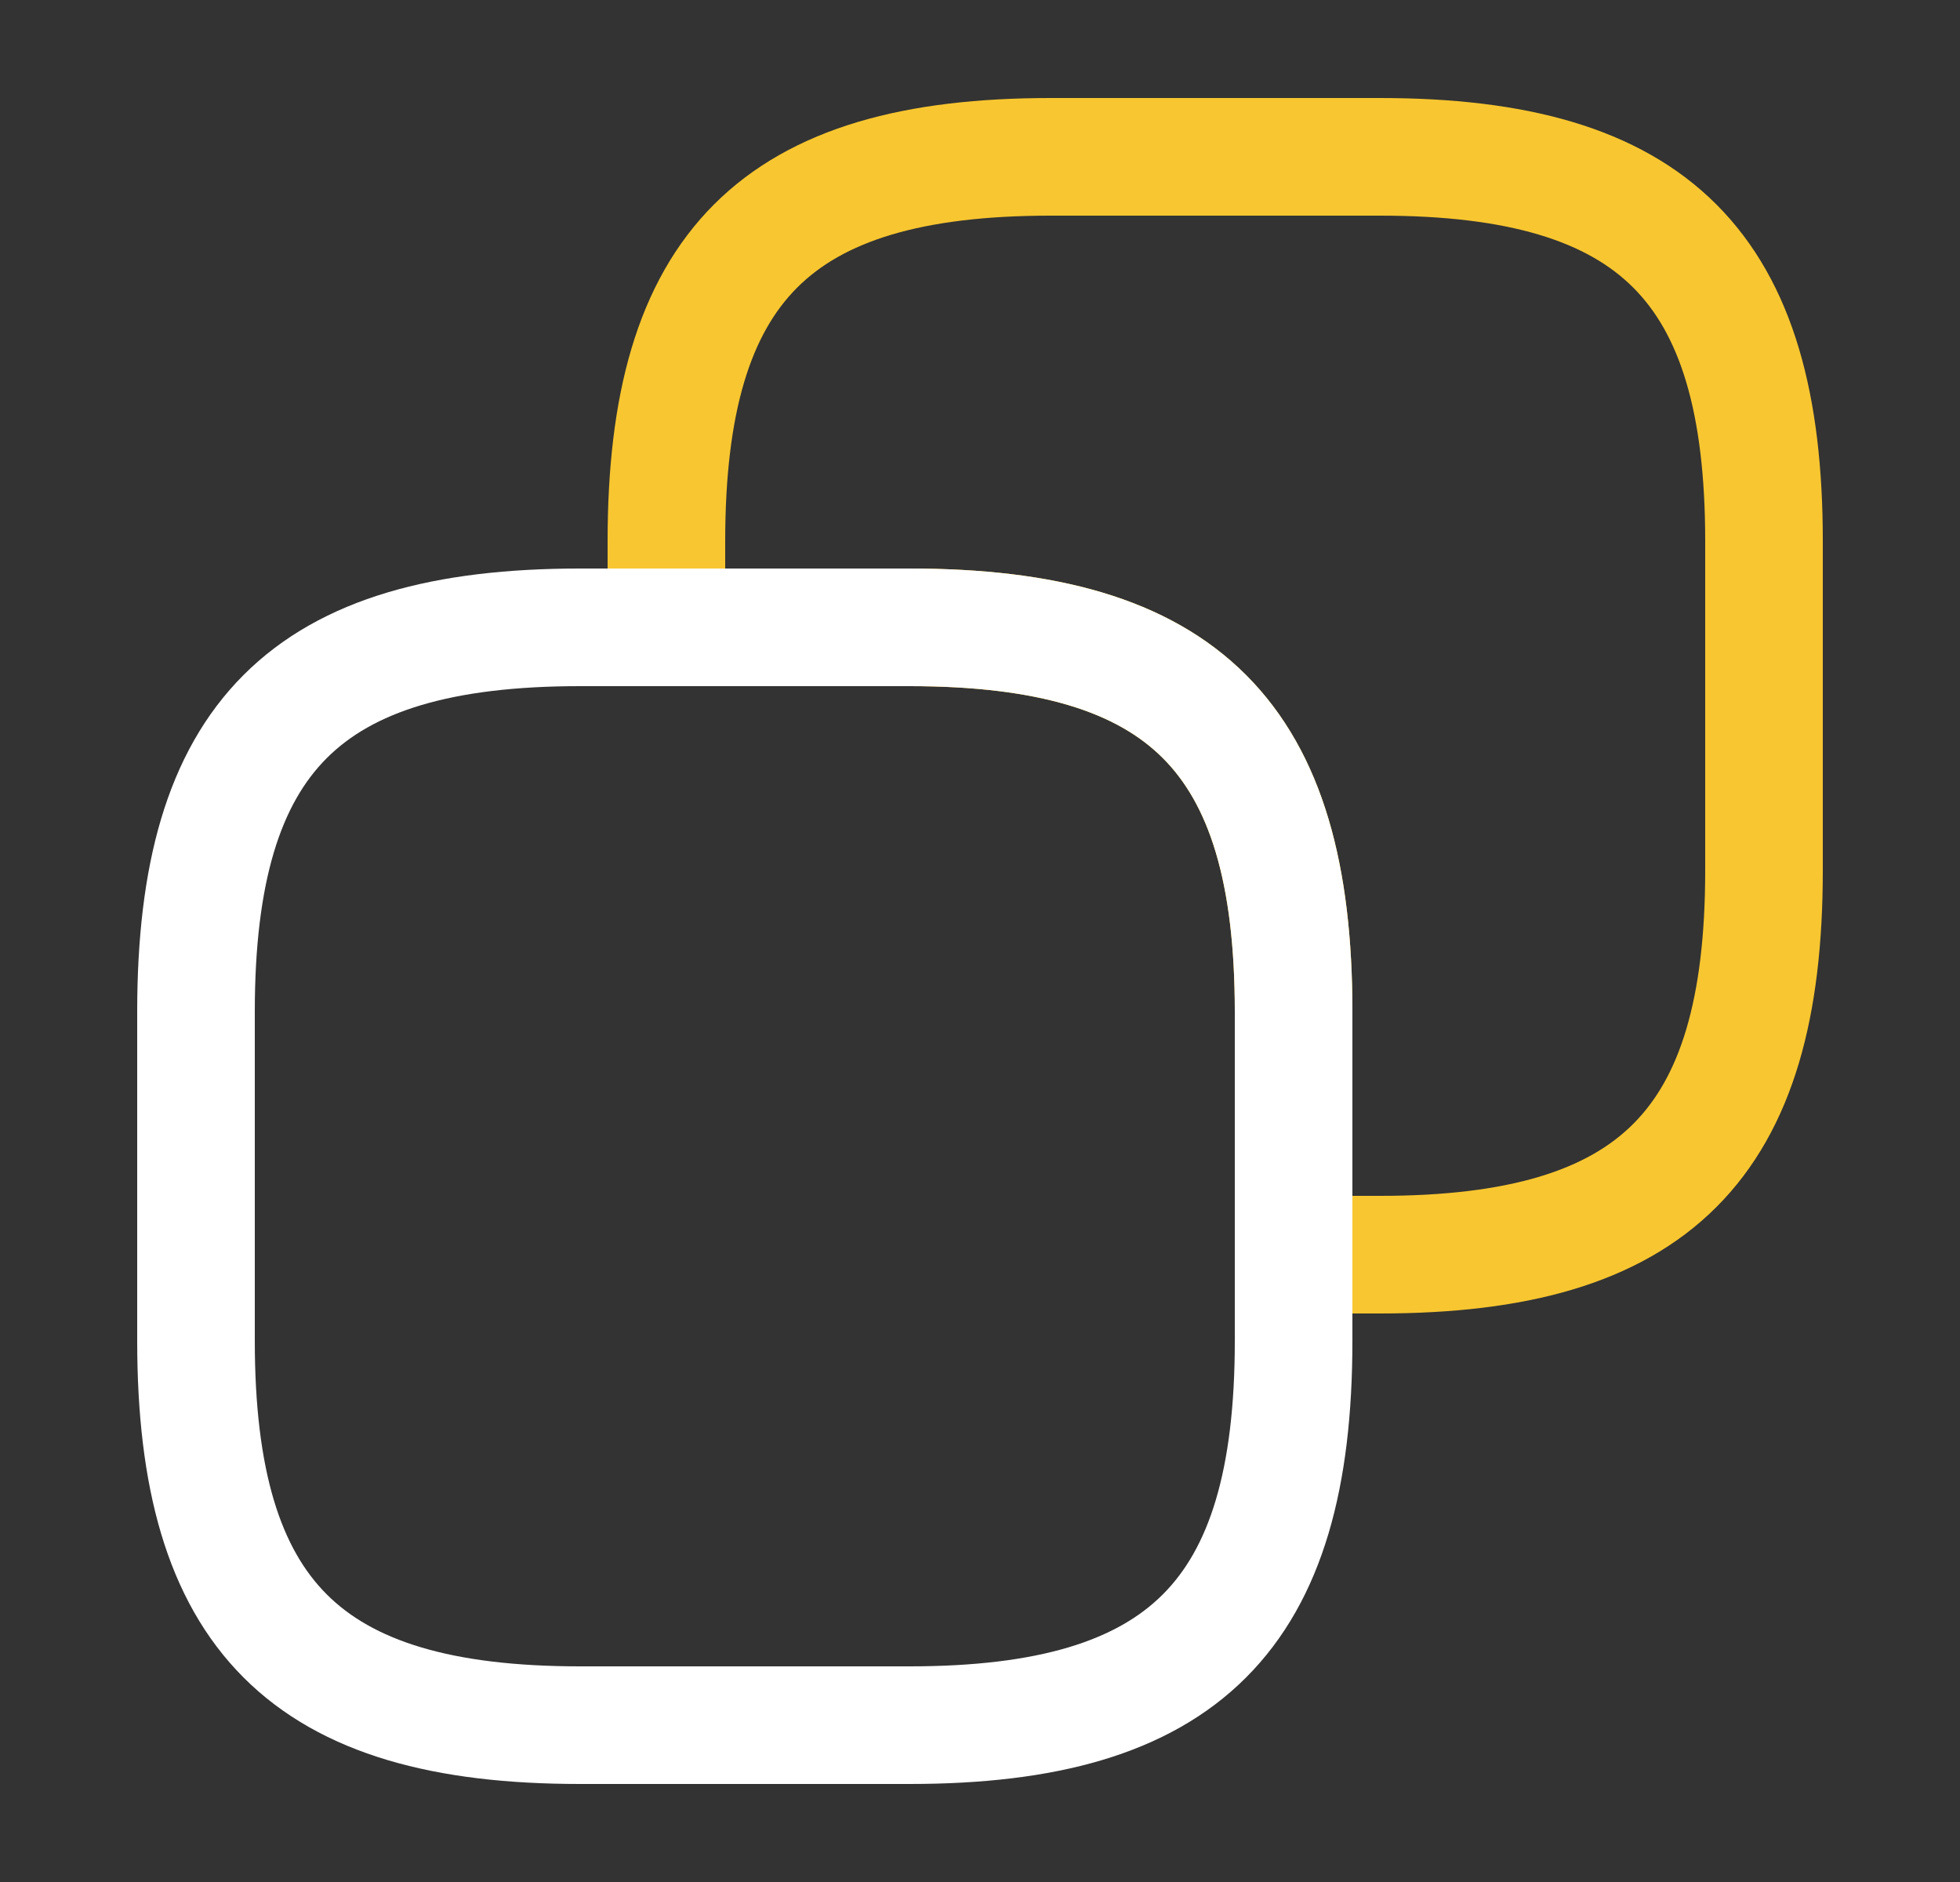 <svg width="25" height="24" viewBox="0 0 25 24" fill="none" xmlns="http://www.w3.org/2000/svg">
<rect x="0" y="0" width="25" height="24" fill="#333333" stroke="none"/>
<path d="M22.5 6.9V11.1C22.5 14.6 21.1 16 17.6 16H16.5V12.9C16.5 9.4 15.1 8 11.6 8H8.5V6.9C8.5 3.4 9.9 2 13.4 2H17.6C21.1 2 22.5 3.4 22.5 6.9Z" stroke="#F8C630" stroke-width="1.5" stroke-linecap="round" stroke-linejoin="round"/>
<path d="M16.5 12.9V17.1C16.5 20.6 15.1 22 11.6 22H7.4C3.9 22 2.5 20.6 2.5 17.1V12.9C2.5 9.4 3.9 8 7.4 8H11.6C15.1 8 16.5 9.4 16.5 12.9Z" stroke="white" stroke-width="1.5" stroke-linecap="round" stroke-linejoin="round"/>
</svg>
